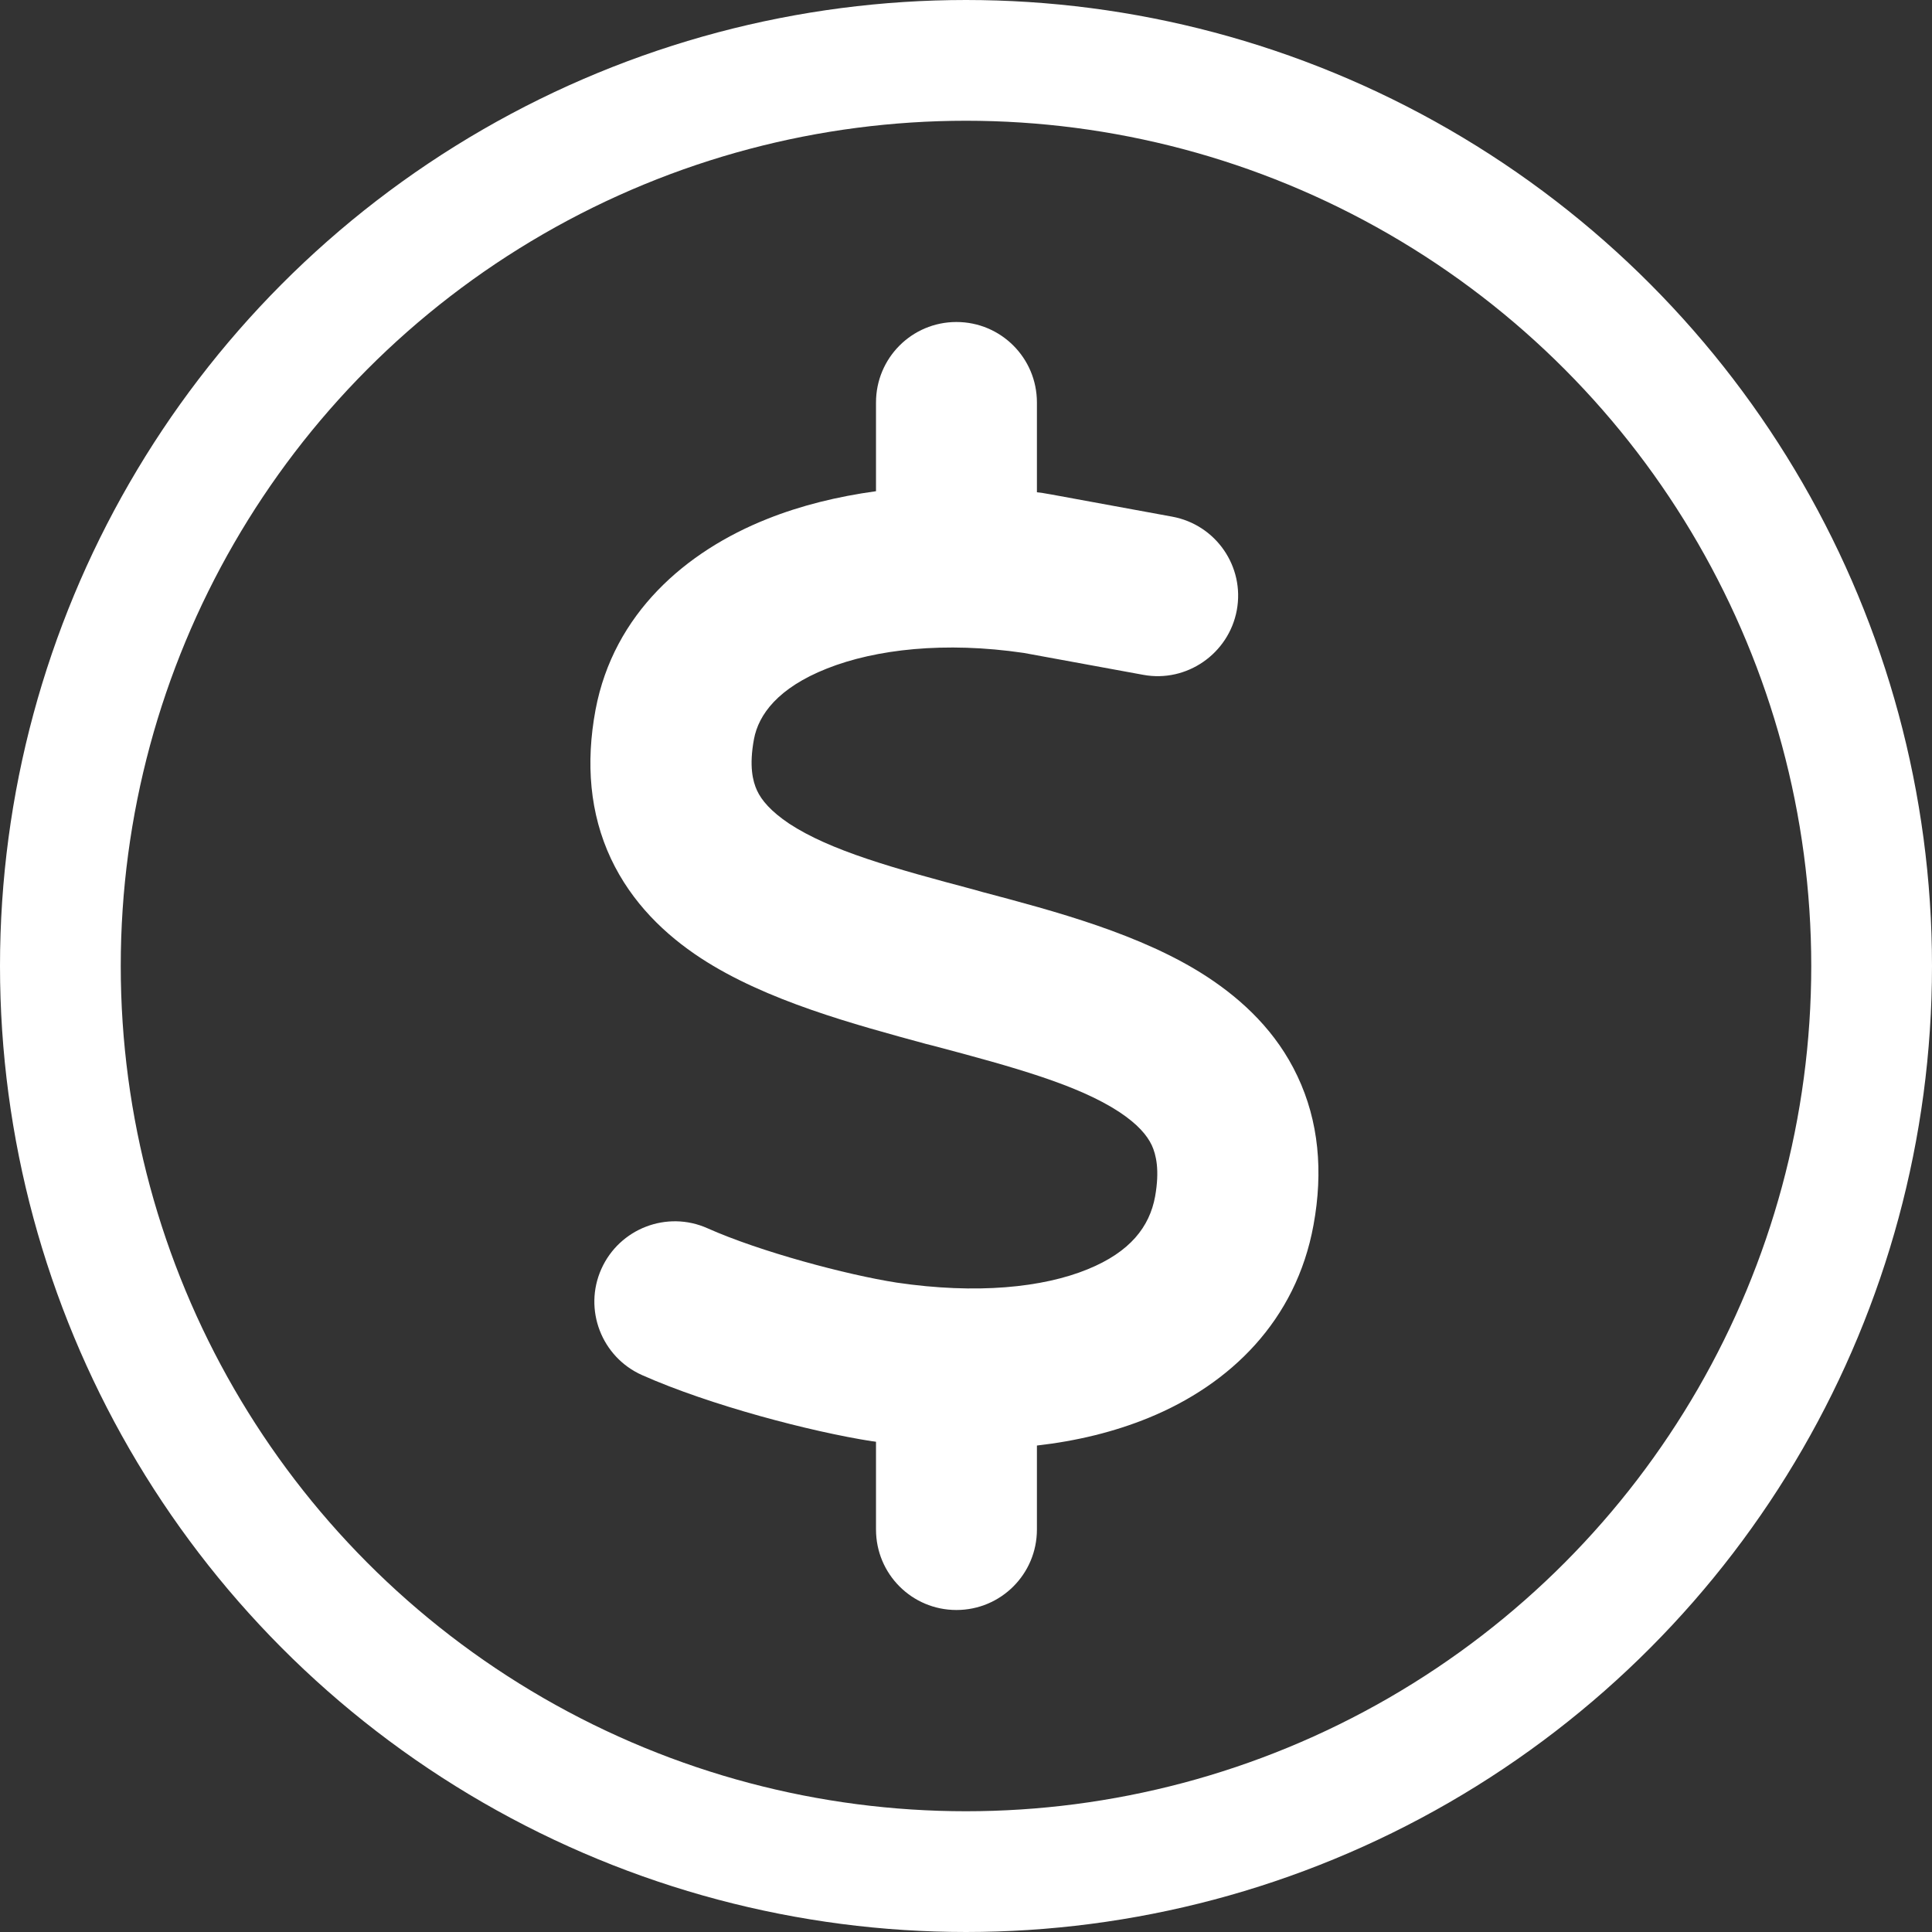 <svg width="24" height="24" viewBox="0 0 24 24" fill="none" xmlns="http://www.w3.org/2000/svg">
<rect x="0" y="0" width="24" height="24" fill="#333333" stroke="none"/>
<circle cx="12" cy="12" r="11.25" stroke="white" stroke-width="1.5"/>
<path d="M11.881 4C12.434 4 12.881 4.447 12.881 5V6.115C12.931 6.121 12.977 6.127 13.027 6.137C13.04 6.14 13.049 6.14 13.062 6.143L14.561 6.418C15.105 6.518 15.464 7.039 15.364 7.58C15.264 8.12 14.742 8.483 14.202 8.383L12.718 8.111C11.741 7.967 10.878 8.064 10.272 8.305C9.666 8.545 9.423 8.876 9.366 9.182C9.304 9.517 9.351 9.704 9.404 9.82C9.46 9.941 9.576 10.079 9.804 10.232C10.313 10.566 11.094 10.785 12.106 11.053L12.197 11.079C13.09 11.316 14.183 11.603 14.995 12.134C15.439 12.425 15.858 12.818 16.117 13.368C16.382 13.927 16.439 14.552 16.317 15.217C16.101 16.404 15.283 17.198 14.268 17.613C13.84 17.788 13.374 17.901 12.881 17.957V19C12.881 19.553 12.434 20 11.881 20C11.328 20 10.882 19.553 10.882 19V17.91C10.869 17.907 10.853 17.907 10.841 17.904H10.835C10.072 17.785 8.82 17.457 7.976 17.082C7.473 16.858 7.245 16.267 7.47 15.764C7.695 15.261 8.286 15.033 8.789 15.258C9.441 15.549 10.516 15.836 11.138 15.933C12.134 16.08 12.956 15.995 13.512 15.767C14.04 15.552 14.28 15.239 14.349 14.864C14.408 14.533 14.361 14.343 14.308 14.227C14.249 14.102 14.133 13.965 13.902 13.812C13.39 13.477 12.606 13.259 11.591 12.99L11.503 12.968C10.613 12.725 9.52 12.434 8.707 11.903C8.264 11.613 7.848 11.216 7.589 10.666C7.327 10.107 7.274 9.482 7.398 8.817C7.623 7.624 8.517 6.849 9.532 6.446C9.947 6.28 10.403 6.168 10.882 6.102V5C10.882 4.447 11.328 4 11.881 4Z" fill="white"/>
</svg>
